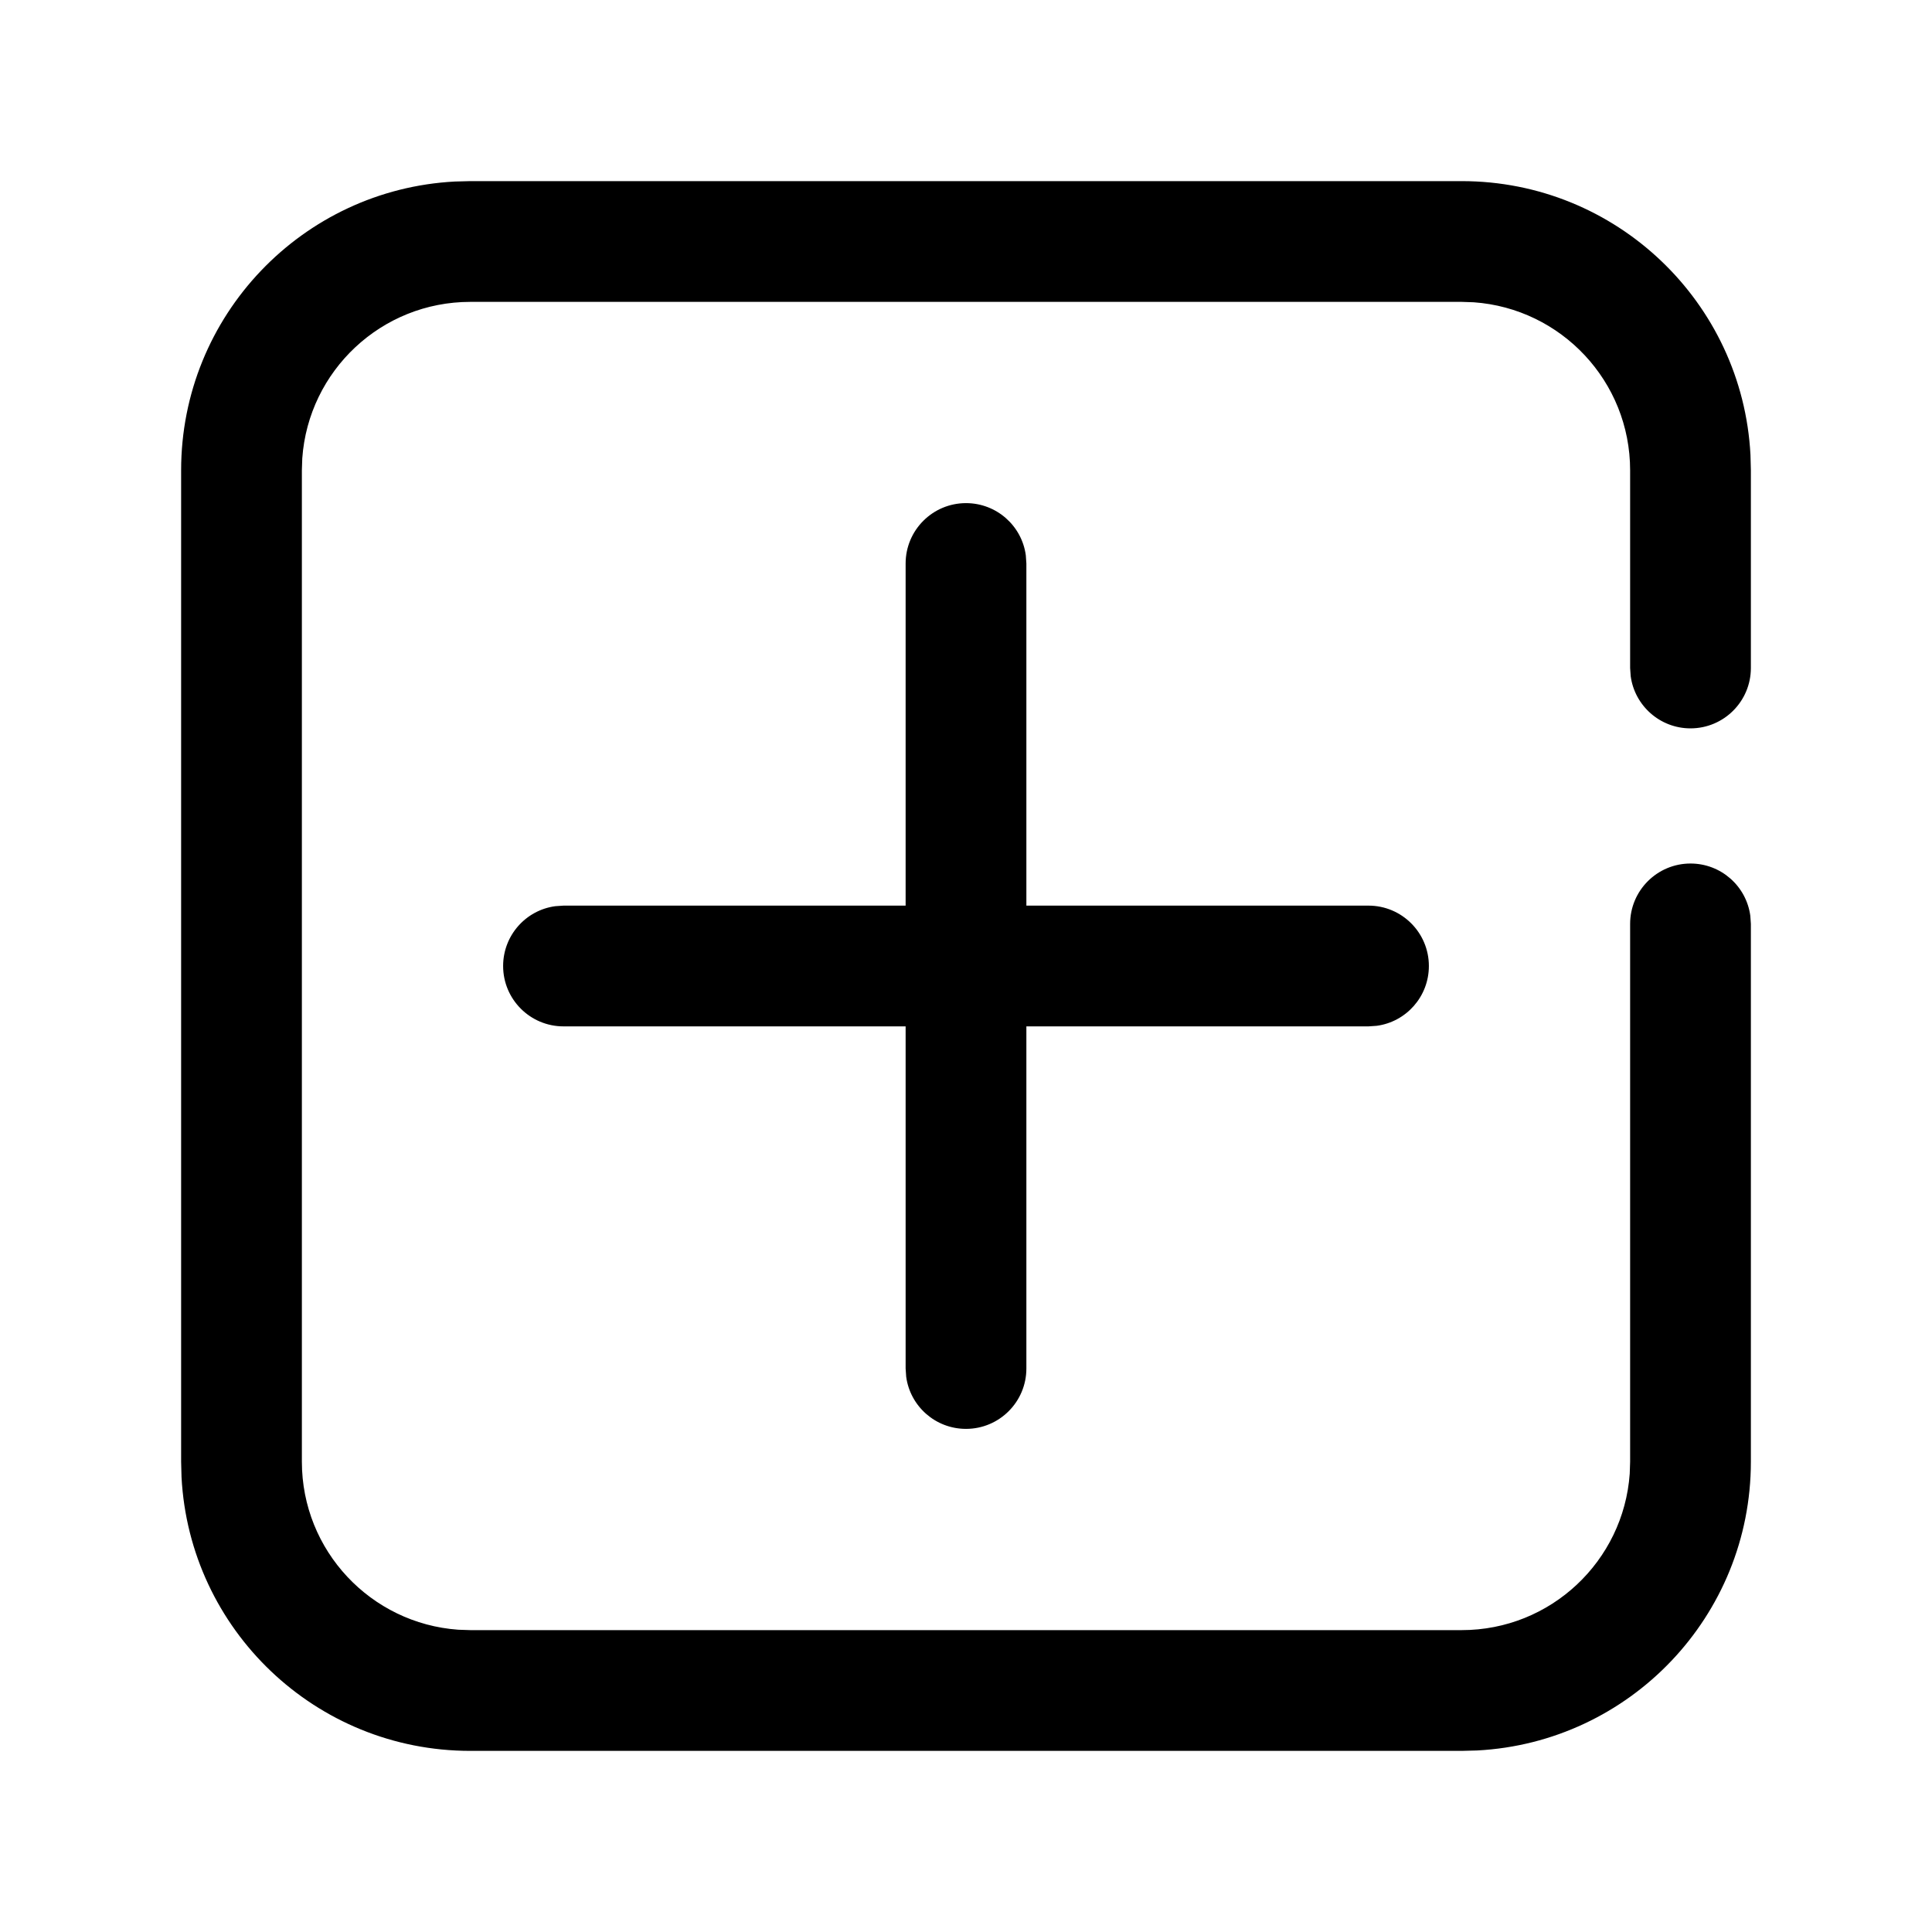 <svg viewBox="0 0 24 24" xmlns="http://www.w3.org/2000/svg"
	xmlns:xlink="http://www.w3.org/1999/xlink">
	<defs />
	<g opacity="0" />
	<path id="矢量 168"
		d="M18.158 2.25C20.078 2.25 21.646 3.756 21.745 5.651L21.75 5.842L21.75 8.298C21.75 8.712 21.414 9.048 21 9.048C20.62 9.048 20.306 8.765 20.257 8.399L20.25 8.298L20.25 5.842C20.25 4.737 19.393 3.832 18.307 3.755L18.158 3.75L5.842 3.75C4.737 3.75 3.832 4.607 3.755 5.693L3.75 5.842L3.75 18.158C3.75 19.263 4.607 20.168 5.693 20.245L5.842 20.25L18.158 20.25C19.263 20.25 20.168 19.393 20.245 18.307L20.25 18.158L20.25 11.477C20.25 11.063 20.586 10.727 21 10.727C21.38 10.727 21.694 11.009 21.743 11.376L21.75 11.477L21.75 18.158C21.75 20.078 20.244 21.646 18.349 21.745L18.158 21.75L5.842 21.75C3.922 21.75 2.354 20.244 2.255 18.349L2.25 18.158L2.25 5.842C2.25 3.922 3.756 2.354 5.651 2.255L5.842 2.25L18.158 2.25ZM12.743 6.898C12.694 6.532 12.38 6.25 12 6.25C11.586 6.25 11.25 6.586 11.25 7L11.25 11.25L7 11.25L6.898 11.257C6.532 11.306 6.25 11.62 6.25 12C6.25 12.414 6.586 12.75 7 12.75L11.25 12.75L11.25 17L11.257 17.102C11.306 17.468 11.62 17.75 12 17.75C12.414 17.75 12.75 17.414 12.75 17L12.75 12.75L17 12.75L17.102 12.743C17.468 12.694 17.75 12.38 17.75 12C17.75 11.586 17.414 11.25 17 11.25L12.75 11.25L12.75 7L12.743 6.898Z"
		fill-rule="evenodd" />
</svg>